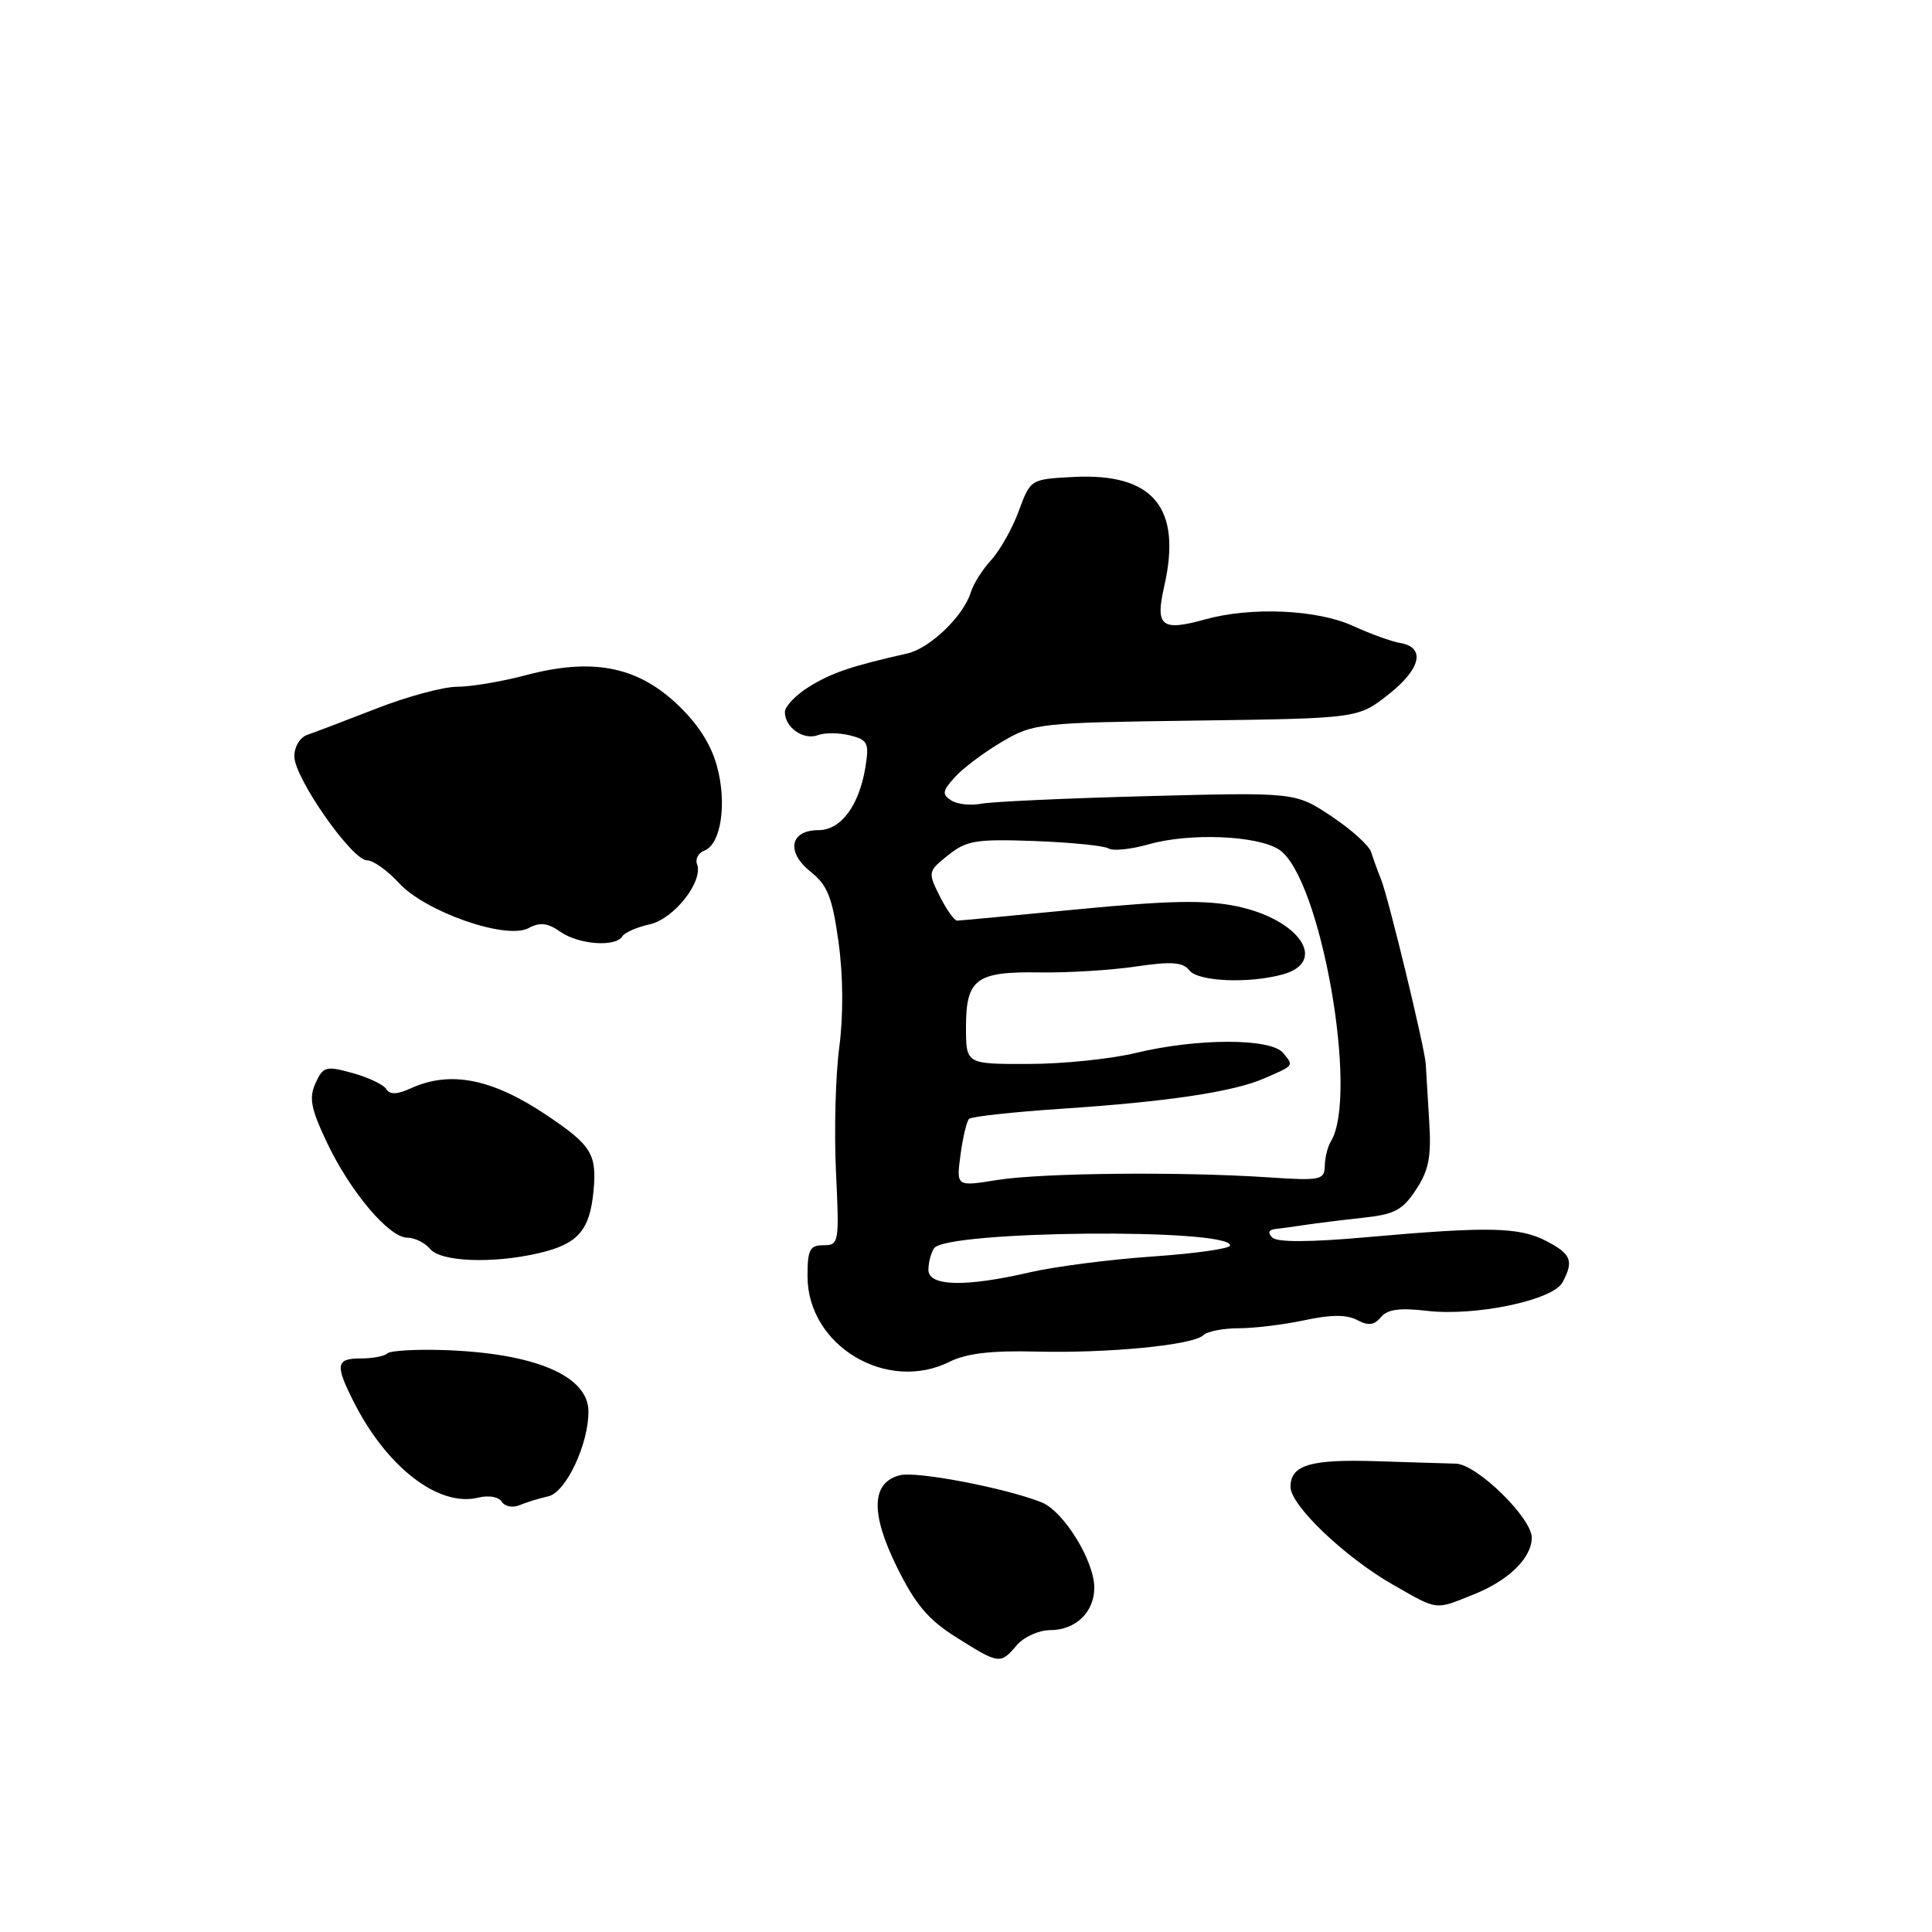 <?xml version="1.0" encoding="UTF-8" standalone="no"?>
<!DOCTYPE svg PUBLIC "-//W3C//DTD SVG 1.1//EN" "http://www.w3.org/Graphics/SVG/1.1/DTD/svg11.dtd" >
<svg xmlns="http://www.w3.org/2000/svg" xmlns:xlink="http://www.w3.org/1999/xlink" version="1.1" viewBox="0 0 256 256">
 <g >
 <path fill="currentColor"
d=" M 134.73 218.00 C 135.67 216.90 137.66 216.00 139.15 216.00 C 142.53 216.00 145.00 213.62 145.00 210.38 C 145.00 206.81 140.92 200.21 138.00 199.06 C 133.20 197.16 121.48 194.92 119.27 195.47 C 115.45 196.43 115.31 200.47 118.84 207.63 C 121.29 212.60 123.00 214.63 126.74 216.97 C 132.41 220.54 132.55 220.55 134.73 218.00 Z  M 195.23 211.29 C 199.87 209.44 202.91 206.49 202.97 203.79 C 203.02 201.18 195.70 194.01 192.90 193.94 C 191.58 193.91 186.90 193.76 182.50 193.62 C 173.63 193.33 171.00 194.11 171.00 197.03 C 171.00 199.48 178.27 206.40 184.66 210.03 C 190.62 213.42 190.07 213.35 195.23 211.29 Z  M 72.65 198.27 C 74.99 197.76 78.02 191.31 77.97 186.97 C 77.91 182.27 70.79 179.28 58.75 178.89 C 55.04 178.77 51.70 178.97 51.33 179.33 C 50.97 179.70 49.39 180.00 47.83 180.00 C 44.48 180.00 44.36 180.82 46.95 185.91 C 51.35 194.53 58.20 199.74 63.40 198.44 C 64.75 198.10 66.09 198.34 66.49 198.99 C 66.88 199.62 67.94 199.82 68.85 199.44 C 69.76 199.06 71.47 198.53 72.65 198.27 Z  M 125.83 180.44 C 128.04 179.33 131.38 178.94 137.23 179.09 C 146.86 179.33 158.08 178.24 159.45 176.92 C 159.97 176.41 162.09 176.00 164.15 176.00 C 166.21 176.00 170.15 175.52 172.89 174.93 C 176.37 174.18 178.46 174.18 179.83 174.91 C 181.30 175.70 182.08 175.60 182.97 174.54 C 183.83 173.49 185.47 173.27 189.07 173.69 C 195.47 174.45 205.78 172.29 207.04 169.92 C 208.57 167.07 208.20 166.16 204.87 164.43 C 201.29 162.58 197.18 162.50 181.03 163.94 C 173.54 164.61 169.22 164.62 168.58 163.98 C 167.94 163.34 168.10 162.95 169.05 162.84 C 169.85 162.76 171.62 162.51 173.00 162.30 C 174.38 162.09 177.76 161.67 180.52 161.37 C 184.78 160.92 185.85 160.36 187.64 157.62 C 189.34 155.04 189.68 153.25 189.37 148.46 C 189.17 145.18 188.96 141.82 188.92 141.00 C 188.81 138.92 183.98 118.95 182.99 116.50 C 182.54 115.40 181.96 113.78 181.68 112.90 C 181.41 112.03 179.03 109.89 176.41 108.15 C 171.63 104.98 171.63 104.98 152.07 105.49 C 141.30 105.77 131.38 106.23 130.00 106.50 C 128.62 106.77 126.84 106.57 126.04 106.06 C 124.79 105.26 124.87 104.80 126.54 102.96 C 127.62 101.77 130.43 99.66 132.79 98.28 C 136.96 95.83 137.67 95.76 158.53 95.48 C 179.98 95.19 179.98 95.19 184.04 91.97 C 188.31 88.59 188.92 85.76 185.49 85.19 C 184.39 85.01 181.59 83.99 179.26 82.93 C 174.51 80.76 165.76 80.38 159.66 82.08 C 153.90 83.68 153.05 83.00 154.26 77.72 C 156.65 67.27 152.82 62.65 142.23 63.20 C 136.55 63.50 136.55 63.50 135.00 67.69 C 134.16 69.99 132.51 72.92 131.35 74.19 C 130.18 75.46 128.96 77.40 128.63 78.50 C 127.68 81.62 123.22 85.91 120.22 86.59 C 112.91 88.23 110.24 89.13 107.25 90.97 C 105.46 92.07 104.00 93.60 104.00 94.36 C 104.00 96.40 106.49 98.13 108.38 97.41 C 109.27 97.07 111.18 97.08 112.62 97.44 C 114.99 98.04 115.19 98.44 114.67 101.66 C 113.84 106.76 111.42 110.00 108.45 110.00 C 104.68 110.00 104.13 112.89 107.39 115.49 C 109.66 117.30 110.28 118.87 111.11 124.83 C 111.73 129.29 111.76 134.55 111.21 138.75 C 110.71 142.46 110.52 149.89 110.77 155.25 C 111.22 164.66 111.17 165.00 109.12 165.00 C 107.30 165.00 107.00 165.59 107.00 169.11 C 107.00 178.29 117.48 184.60 125.83 180.44 Z  M 71.39 166.05 C 76.56 164.85 78.14 163.07 78.64 157.85 C 79.11 152.95 78.40 151.78 72.50 147.81 C 65.27 142.94 59.69 141.82 54.48 144.19 C 52.62 145.04 51.66 145.07 51.18 144.30 C 50.81 143.71 48.79 142.75 46.70 142.18 C 43.18 141.21 42.82 141.31 41.81 143.52 C 40.92 145.47 41.19 146.89 43.30 151.35 C 46.40 157.90 51.55 164.00 53.98 164.00 C 54.96 164.00 56.32 164.68 57.00 165.50 C 58.42 167.20 65.28 167.47 71.39 166.05 Z  M 82.45 124.08 C 82.77 123.57 84.40 122.85 86.08 122.48 C 89.30 121.78 93.23 116.77 92.36 114.50 C 92.10 113.82 92.54 113.01 93.35 112.70 C 95.56 111.85 96.36 106.35 94.97 101.41 C 94.15 98.48 92.34 95.73 89.52 93.12 C 84.24 88.25 78.36 87.17 69.70 89.46 C 66.51 90.31 62.40 91.00 60.57 91.00 C 58.74 91.00 53.93 92.30 49.87 93.89 C 45.82 95.47 41.71 97.03 40.75 97.36 C 39.76 97.68 39.00 98.93 39.00 100.22 C 39.00 103.07 46.64 114.00 48.64 114.00 C 49.45 114.00 51.34 115.34 52.84 116.98 C 56.34 120.82 67.08 124.57 70.03 122.98 C 71.56 122.17 72.56 122.28 74.24 123.46 C 76.67 125.16 81.56 125.53 82.45 124.08 Z  M 123.02 168.25 C 123.02 167.29 123.36 166.01 123.77 165.40 C 125.33 163.06 163.00 162.71 163.00 165.03 C 163.00 165.45 158.39 166.10 152.75 166.49 C 147.11 166.88 139.80 167.82 136.50 168.58 C 127.88 170.58 123.00 170.45 123.02 168.25 Z  M 127.27 153.03 C 127.58 150.72 128.09 148.58 128.40 148.26 C 128.72 147.95 134.27 147.34 140.74 146.91 C 154.73 145.98 163.40 144.68 167.50 142.90 C 171.53 141.15 171.45 141.25 170.02 139.52 C 168.38 137.55 158.68 137.55 150.50 139.52 C 147.20 140.32 140.79 140.98 136.25 140.98 C 128.00 141.00 128.00 141.00 128.00 136.12 C 128.00 129.71 129.33 128.72 137.75 128.85 C 141.46 128.91 147.20 128.56 150.50 128.07 C 155.26 127.37 156.73 127.48 157.61 128.59 C 158.78 130.07 165.51 130.35 169.99 129.11 C 176.01 127.43 172.17 121.80 163.84 120.08 C 159.73 119.23 154.93 119.32 143.00 120.47 C 134.47 121.30 127.20 121.98 126.82 121.99 C 126.45 121.99 125.42 120.54 124.52 118.75 C 122.93 115.56 122.95 115.46 125.64 113.31 C 128.08 111.36 129.36 111.16 137.09 111.44 C 141.88 111.62 146.29 112.06 146.88 112.42 C 147.47 112.79 149.88 112.54 152.23 111.87 C 157.66 110.33 166.61 110.70 169.49 112.58 C 174.98 116.18 180.11 145.17 176.33 151.27 C 175.92 151.95 175.56 153.40 175.54 154.50 C 175.50 156.36 174.99 156.47 168.00 156.00 C 156.31 155.23 138.05 155.41 132.10 156.36 C 126.71 157.23 126.71 157.23 127.27 153.03 Z "/>
</g>
</svg>